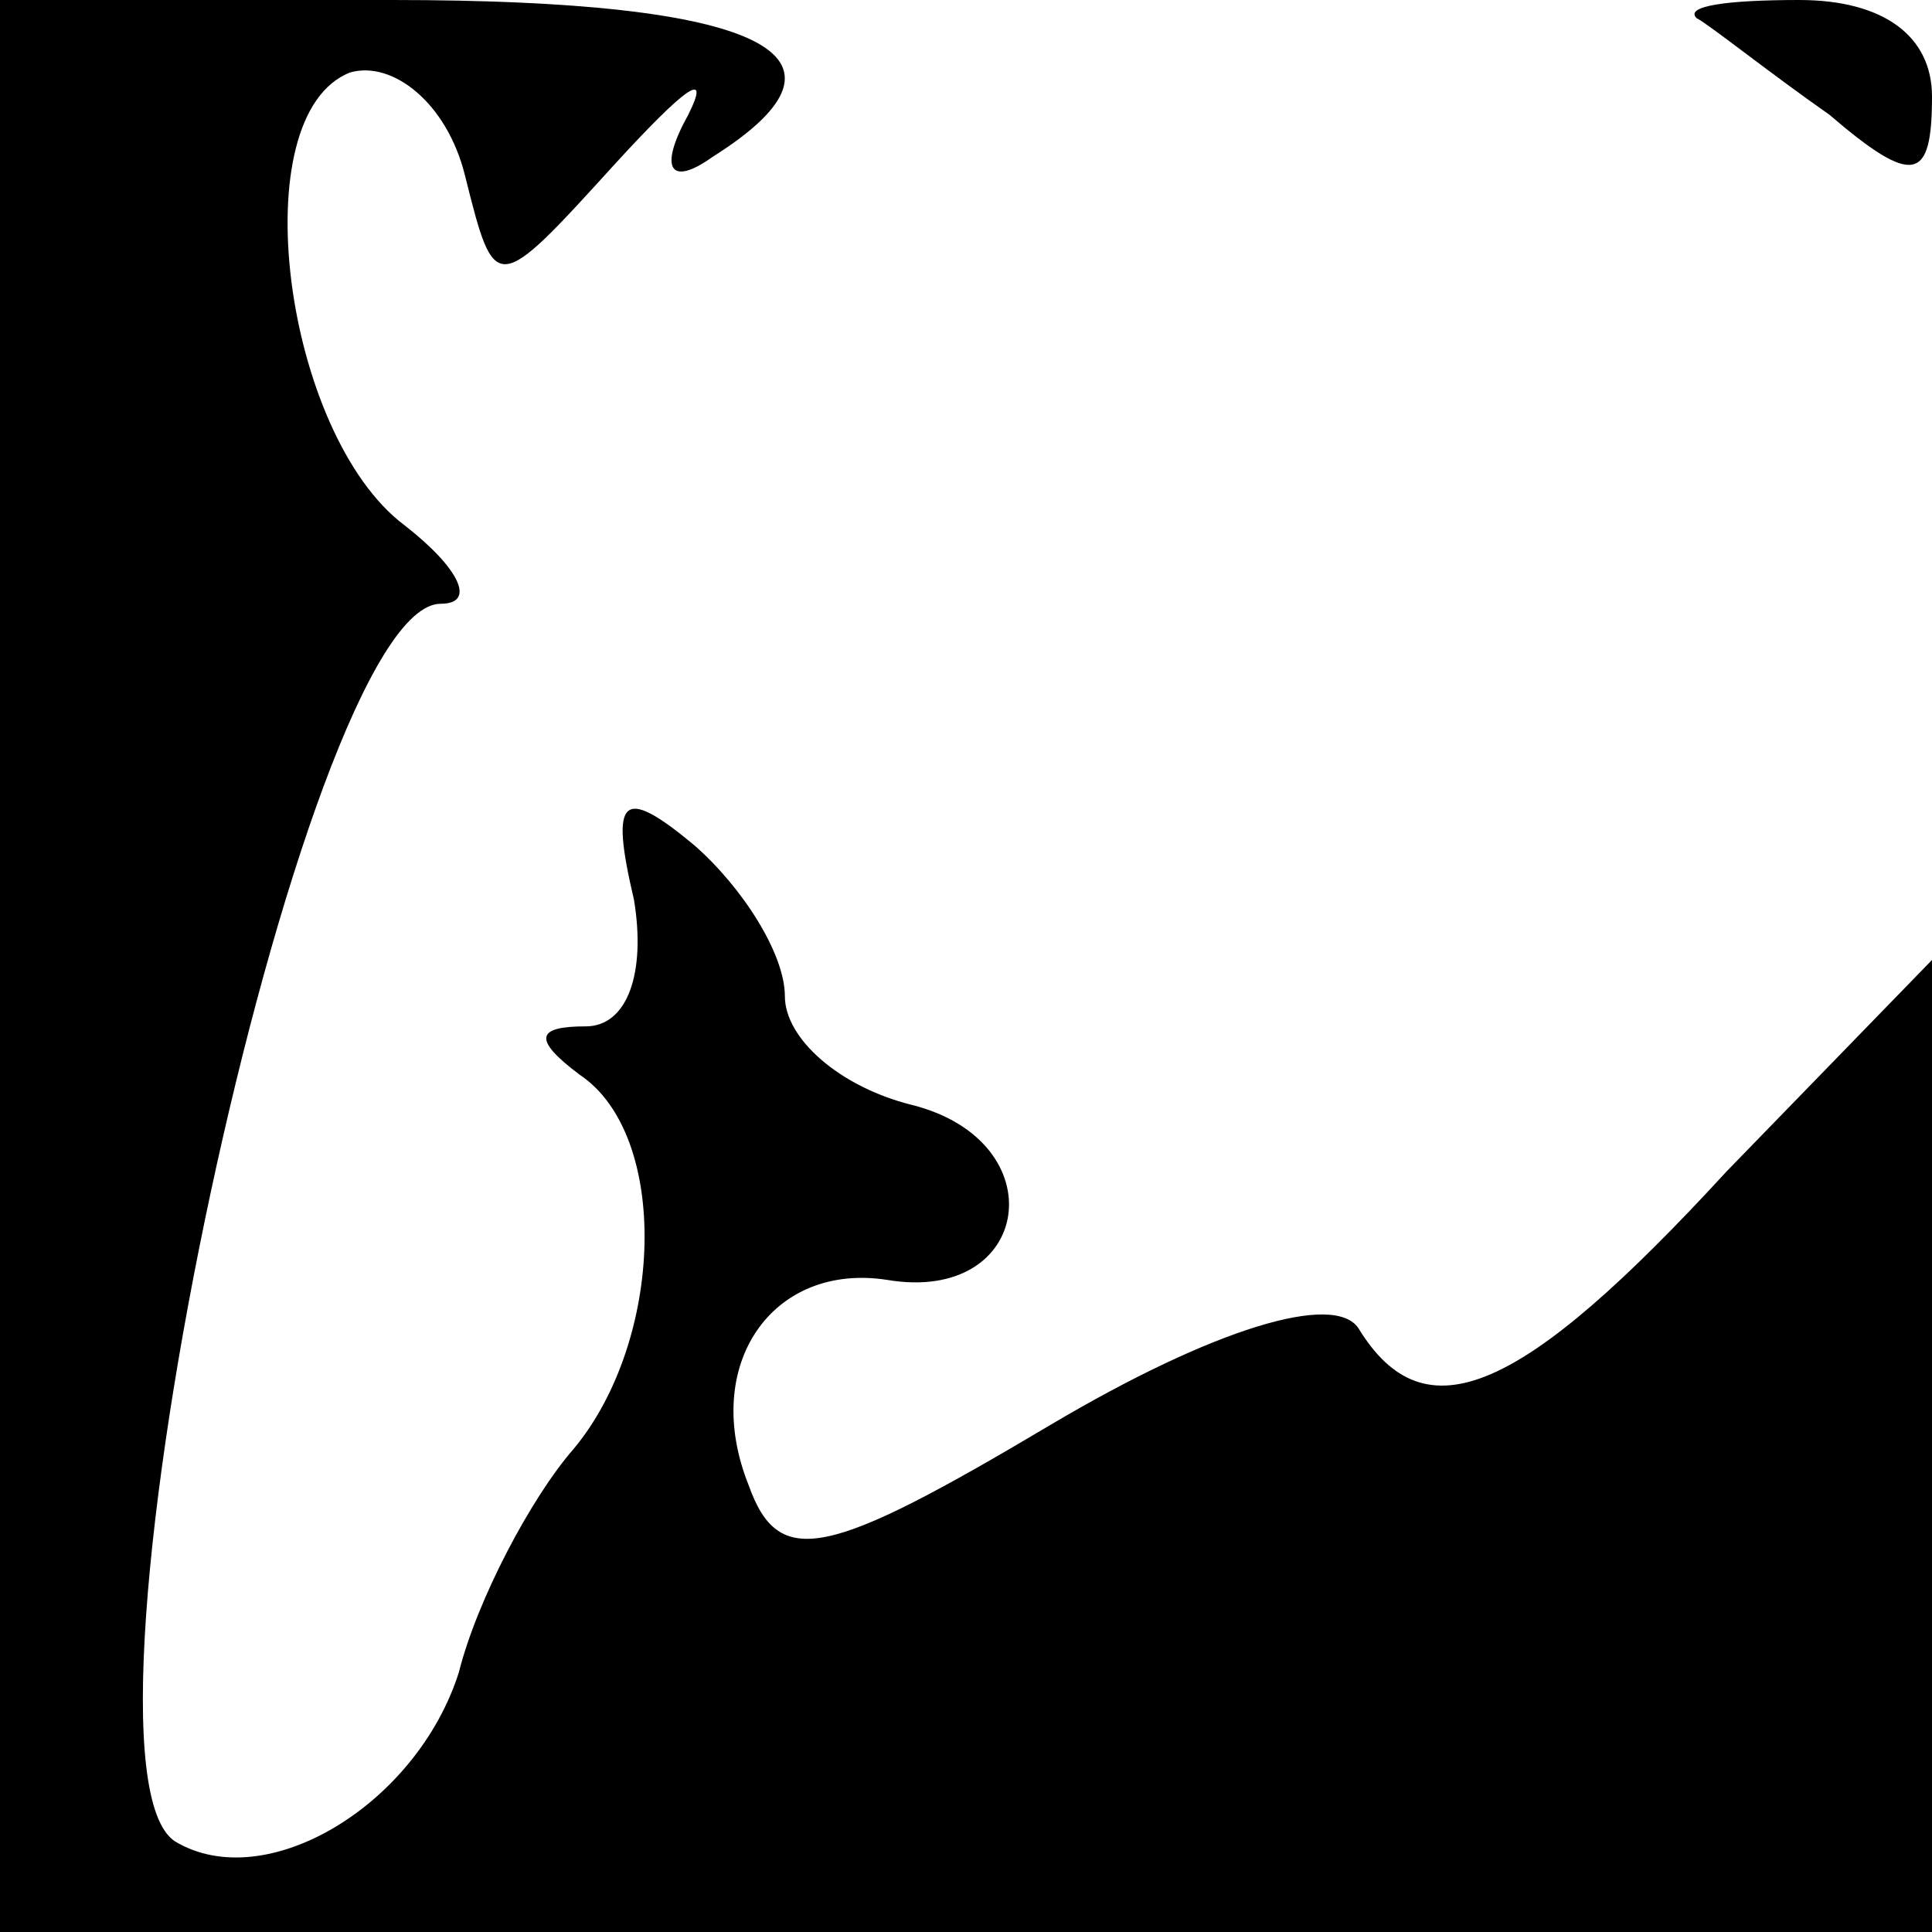 <?xml version="1.0" standalone="no"?>
<!DOCTYPE svg PUBLIC "-//W3C//DTD SVG 20010904//EN"
 "http://www.w3.org/TR/2001/REC-SVG-20010904/DTD/svg10.dtd">
<svg version="1.0" xmlns="http://www.w3.org/2000/svg"
 width="32pt" height="32pt" viewBox="0 0 32 32"
 preserveAspectRatio="xMidYMid meet">
<g transform="translate(0,32) scale(0.1,-0.1)"
fill="#000000" stroke="none">
<path fill="#000000" stroke="none" d="M0 160 l0 -160 160 0 160 0 0 81 0 80
-34 -35 c-34 -37 -50 -44 -61 -26 -4 6 -24 0 -51 -16 -37 -22 -45 -24 -50 -10
-8 20 4 37 23 34 24 -4 28 23 4 29 -12 3 -21 11 -21 18 0 7 -7 18 -15 25 -12
10 -14 8 -10 -9 2 -12 -1 -21 -8 -21 -8 0 -9 -2 -1 -8 15 -10 14 -44 -1 -62
-7 -8 -16 -25 -19 -37 -7 -22 -32 -37 -47 -28 -20 13 21 205 44 205 6 0 3 6
-6 13 -20 15 -27 68 -9 75 7 2 16 -5 19 -17 5 -20 5 -20 25 2 11 12 16 16 12
8 -5 -9 -3 -12 4 -7 27 17 8 26 -53 26 l-65 0 0 -160z"/>
<path fill="#000000" stroke="none" d="M281 317 c2 -1 12 -9 22 -16 14 -12 17
-11 17 3 0 10 -8 16 -22 16 -12 0 -19 -1 -17 -3z"/>
</g>
</svg>
